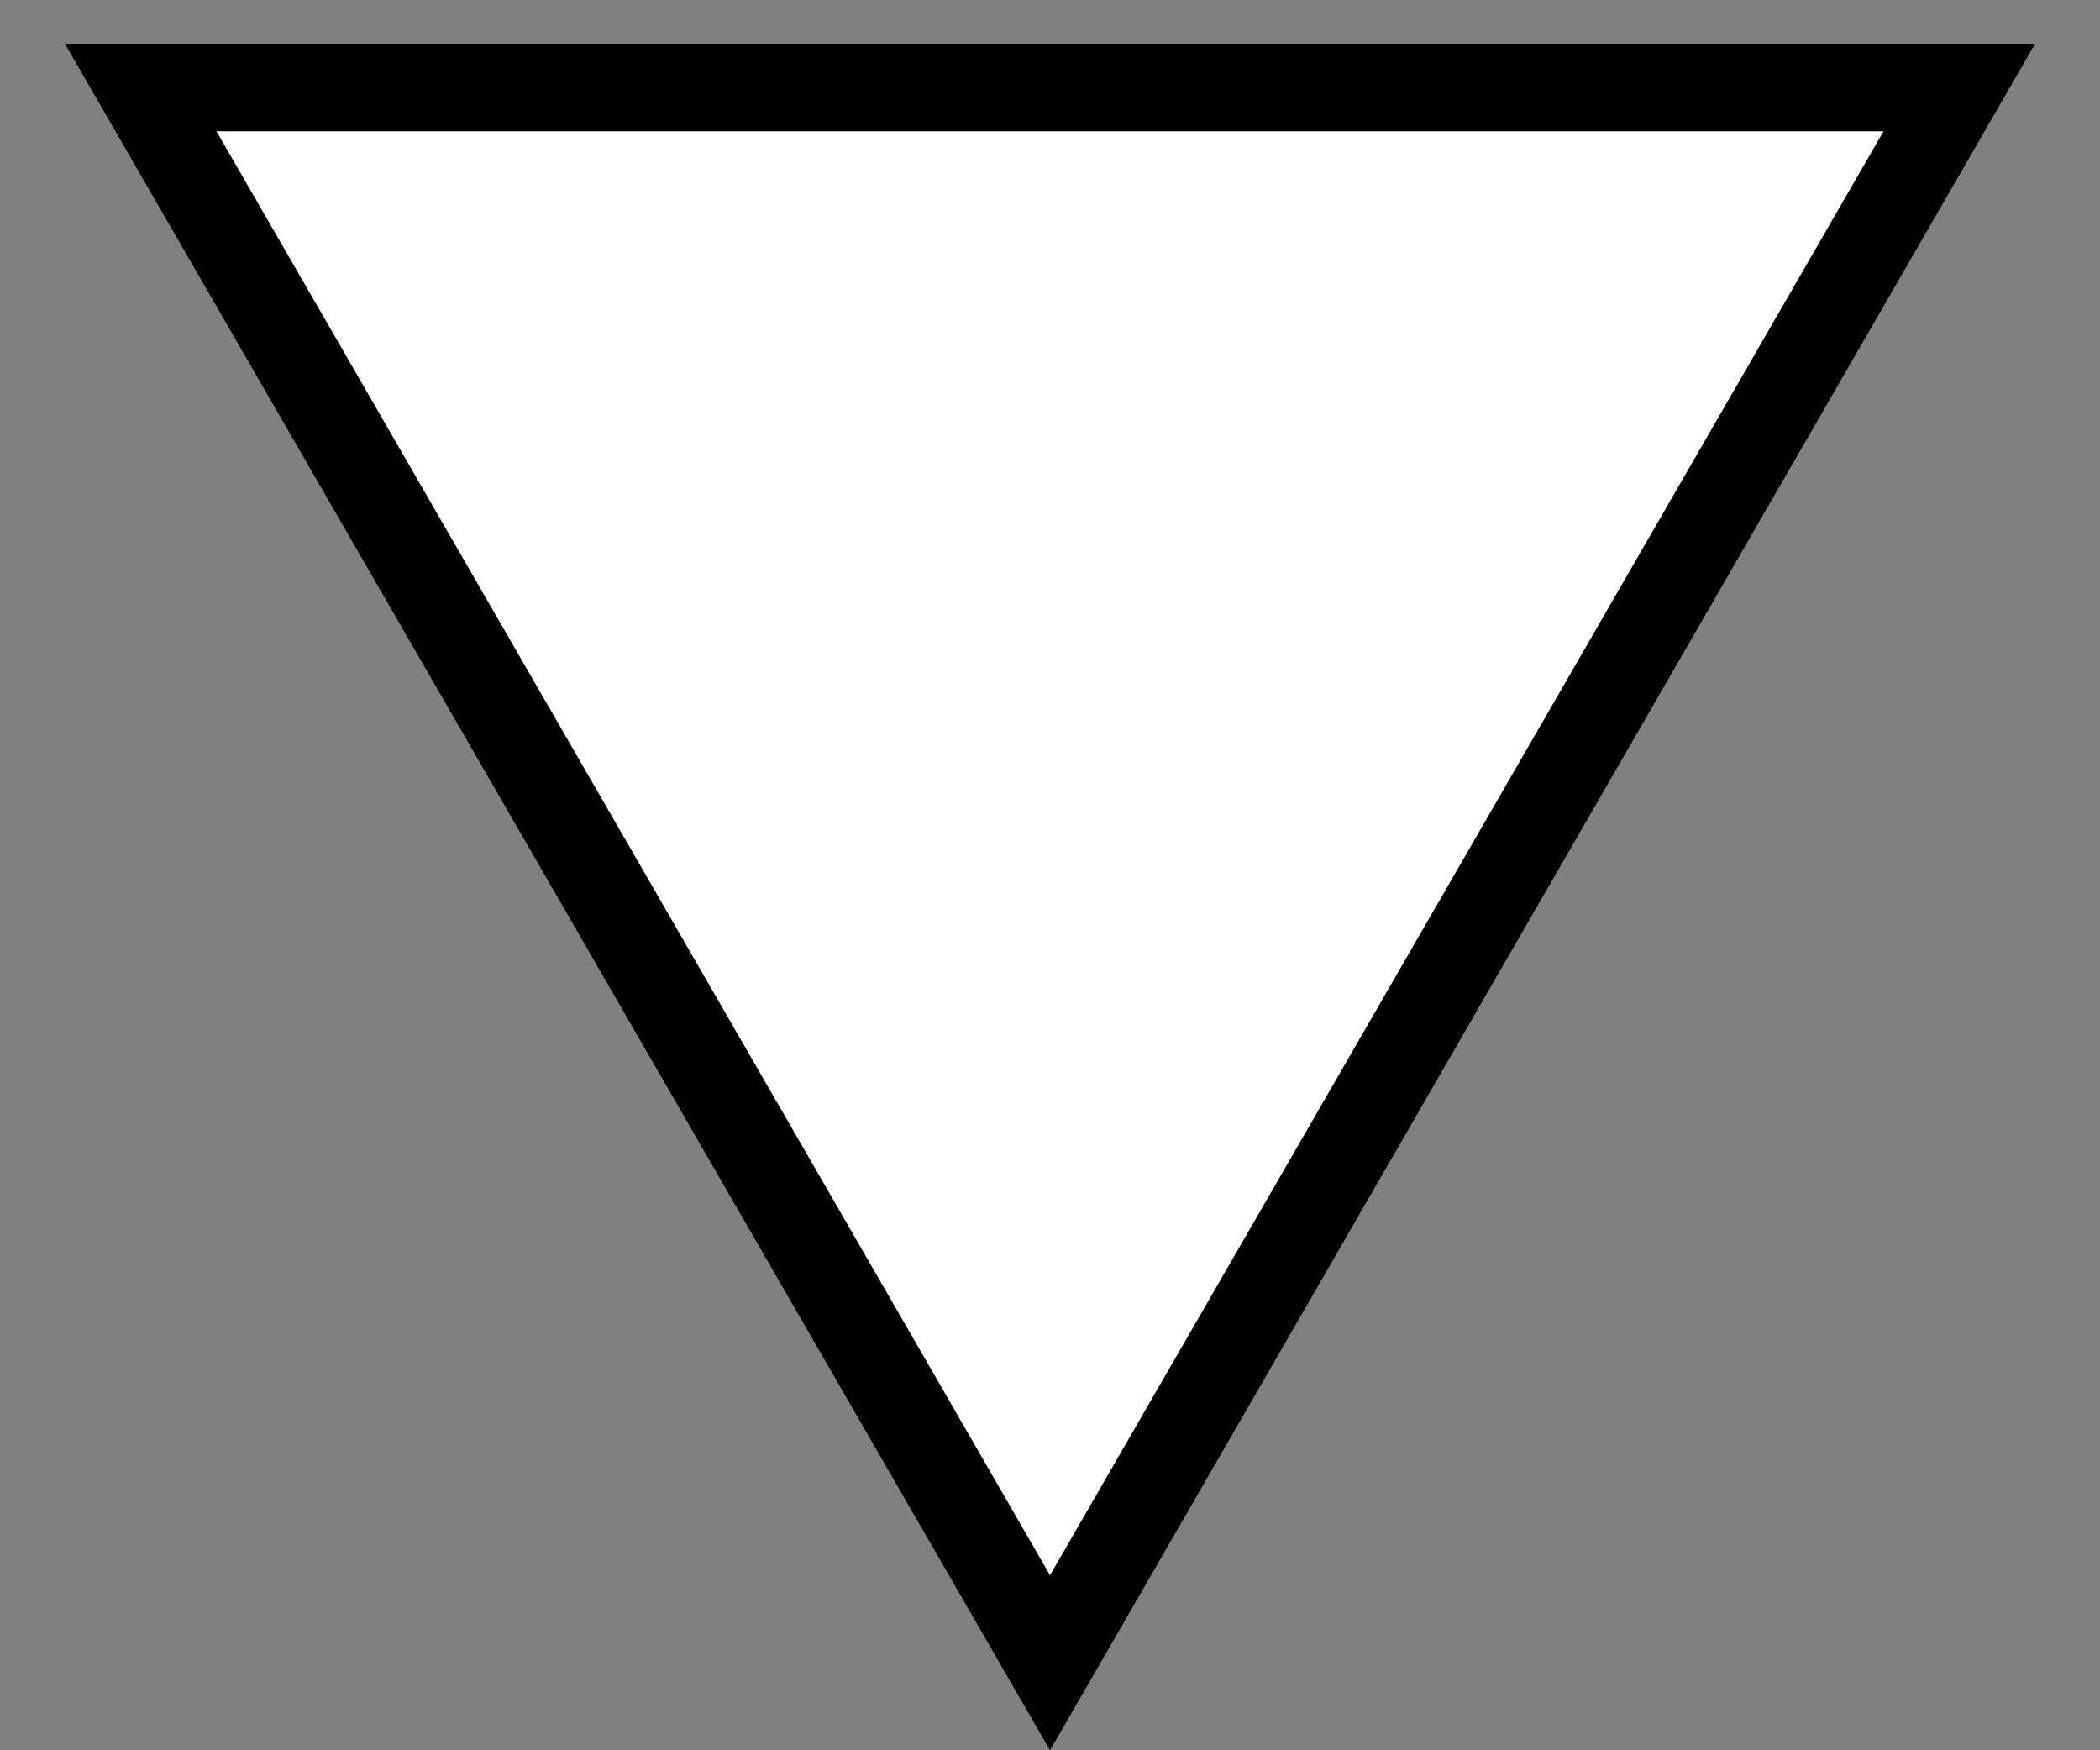 <svg width="24" height="20" viewBox="0 0 24 20" fill="none" xmlns="http://www.w3.org/2000/svg">
<rect x="0" y="0" width="24" height="20" fill="#808080" stroke="none"/>
<path id="Polygon 1" d="M22.392 1L12 19L1.608 1H22.392Z" fill="white" stroke="black"/>
</svg>
